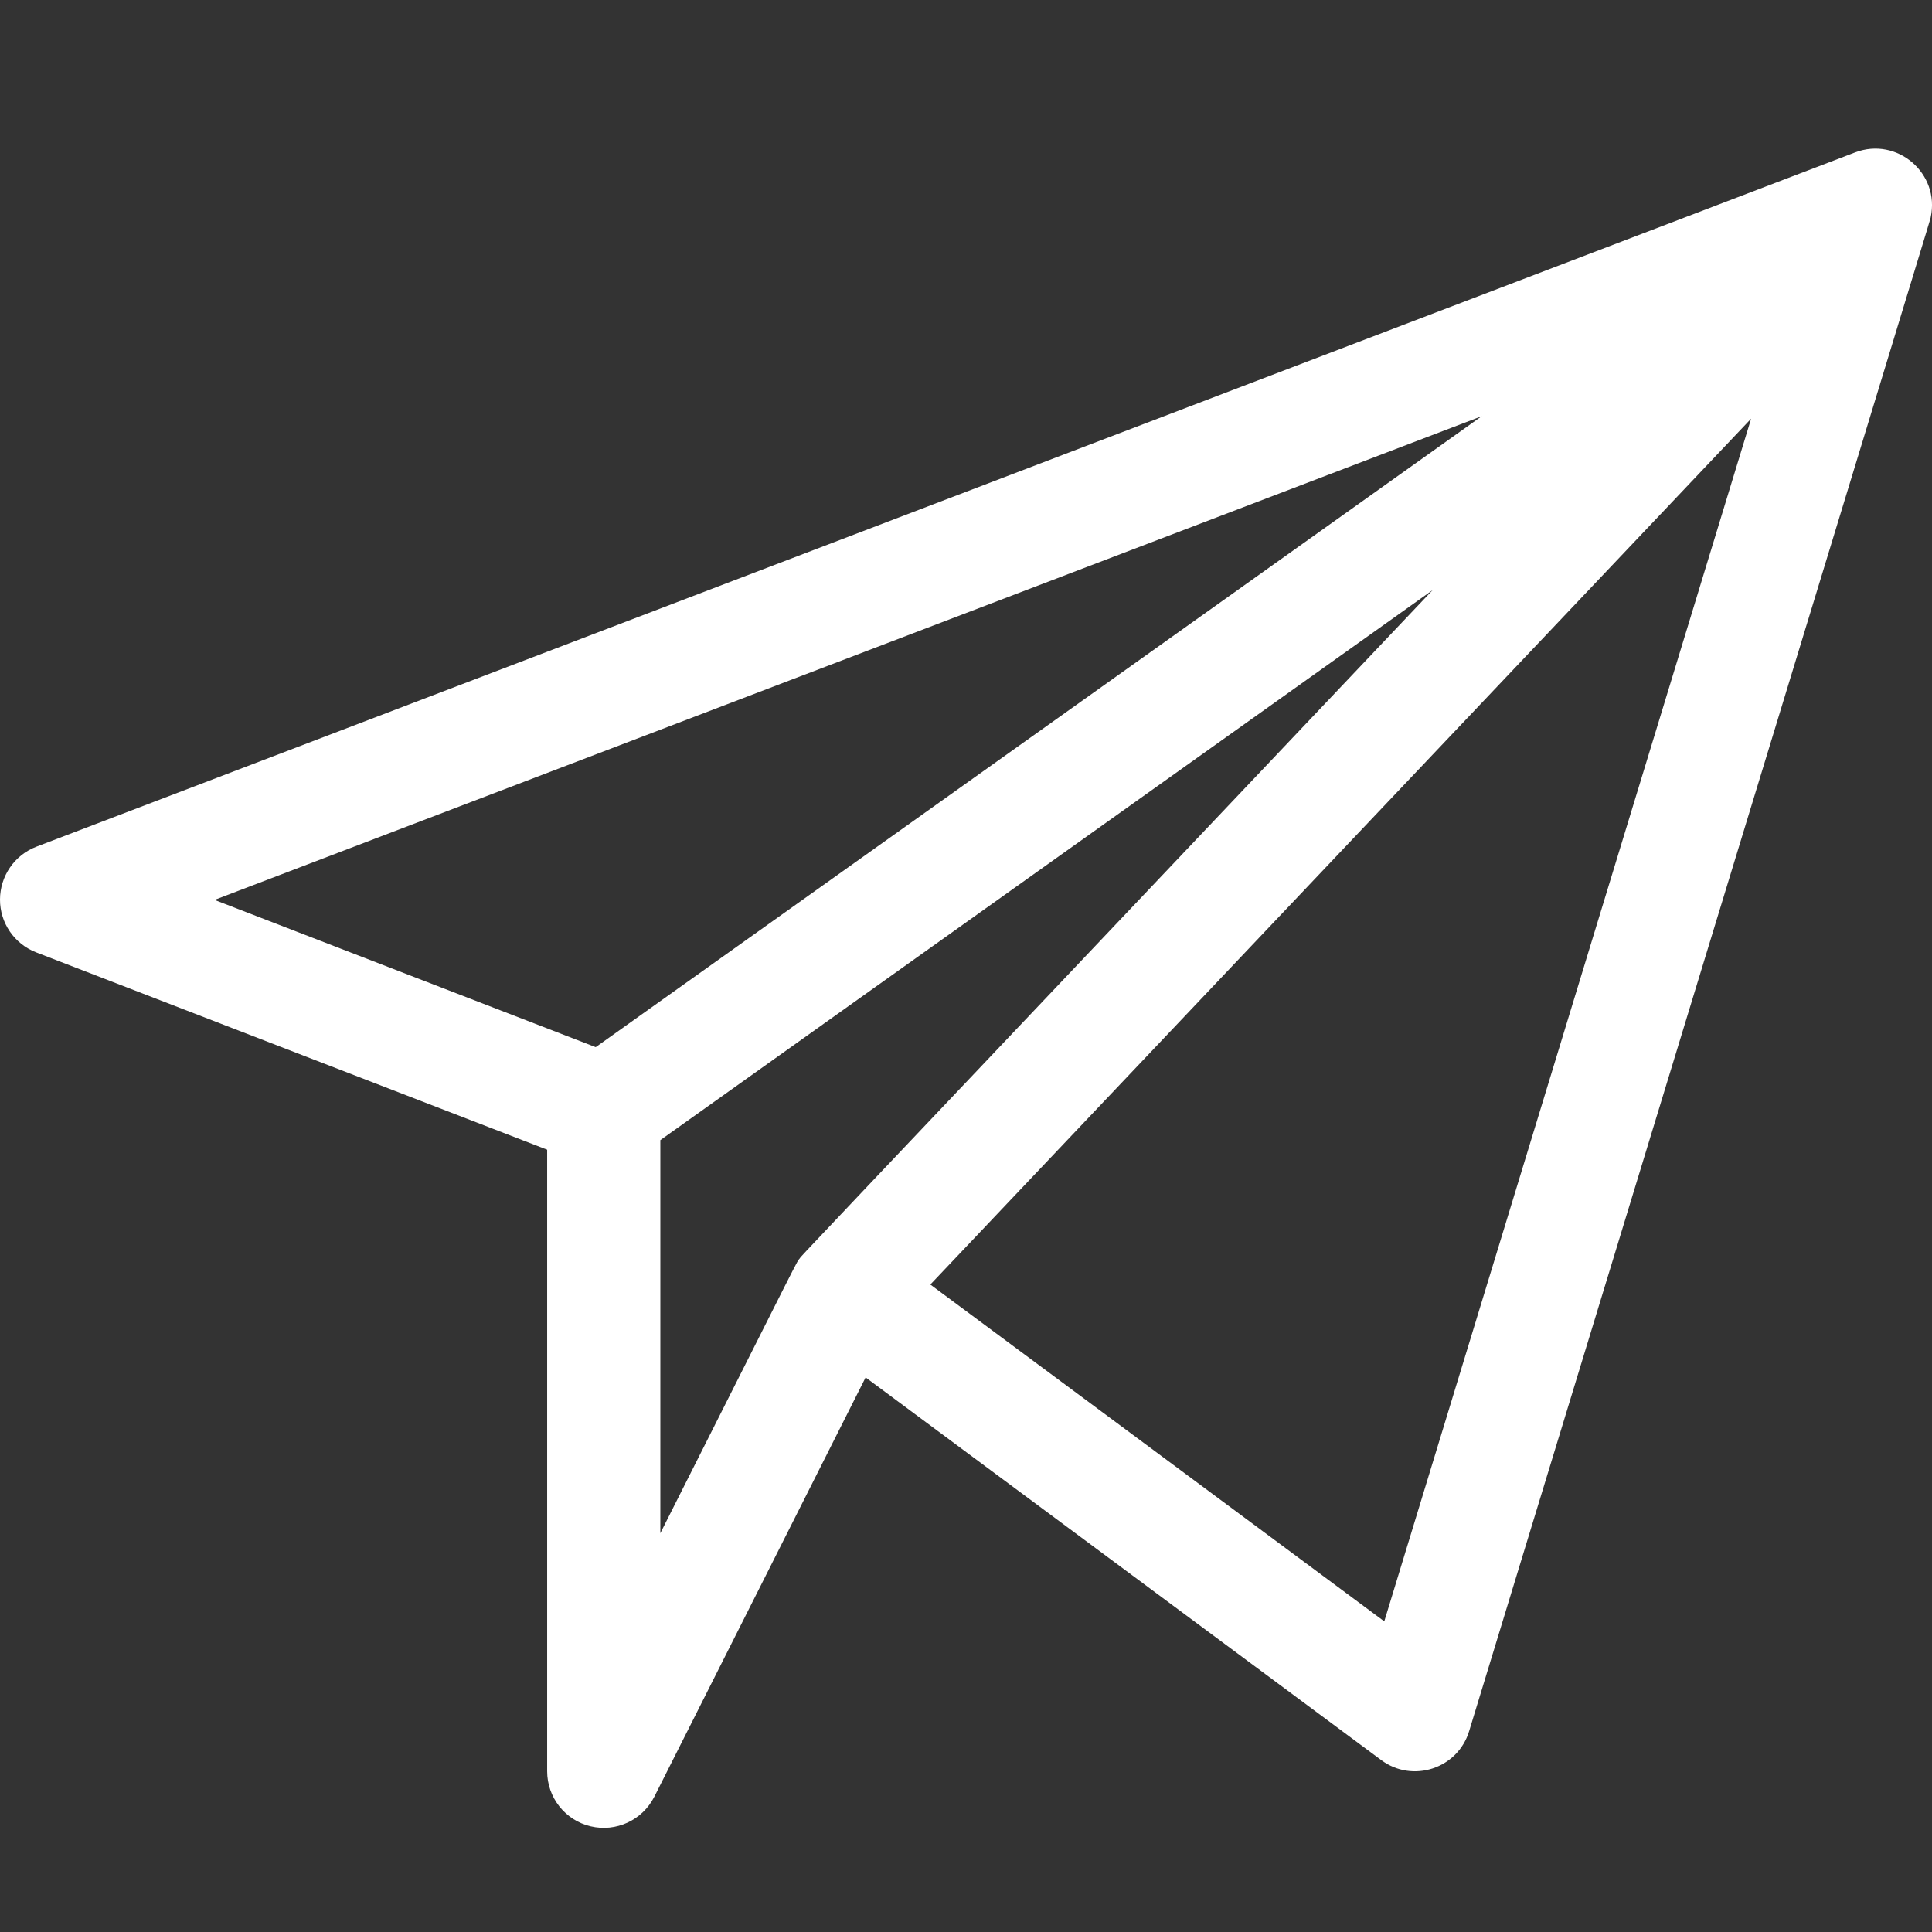 <svg width="24" height="24" viewBox="0 0 24 24" fill="none" xmlns="http://www.w3.org/2000/svg">
<rect x="0" y="0" width="24" height="24" fill="#333333" stroke="none"/>
<path d="M23.984 2.699C24.101 2.154 23.567 1.695 23.046 1.893L0.452 10.518C0.18 10.622 0.001 10.883 1.32316e-06 11.174C-0.001 11.465 0.178 11.726 0.45 11.831L6.797 14.282V22.003C6.797 22.329 7.02 22.612 7.337 22.687C7.652 22.762 7.98 22.612 8.128 22.32L10.753 17.111L17.159 21.865C17.549 22.154 18.109 21.97 18.25 21.505C24.232 1.895 23.973 2.748 23.984 2.699ZM18.407 5.17L7.4 13.008L2.665 11.179L18.407 5.17ZM8.203 14.163L17.797 7.33C9.541 16.039 9.973 15.581 9.937 15.629C9.883 15.701 10.03 15.421 8.203 19.046V14.163ZM17.196 20.141L11.557 15.957L21.753 5.201L17.196 20.141Z" fill="white"/>
</svg>

